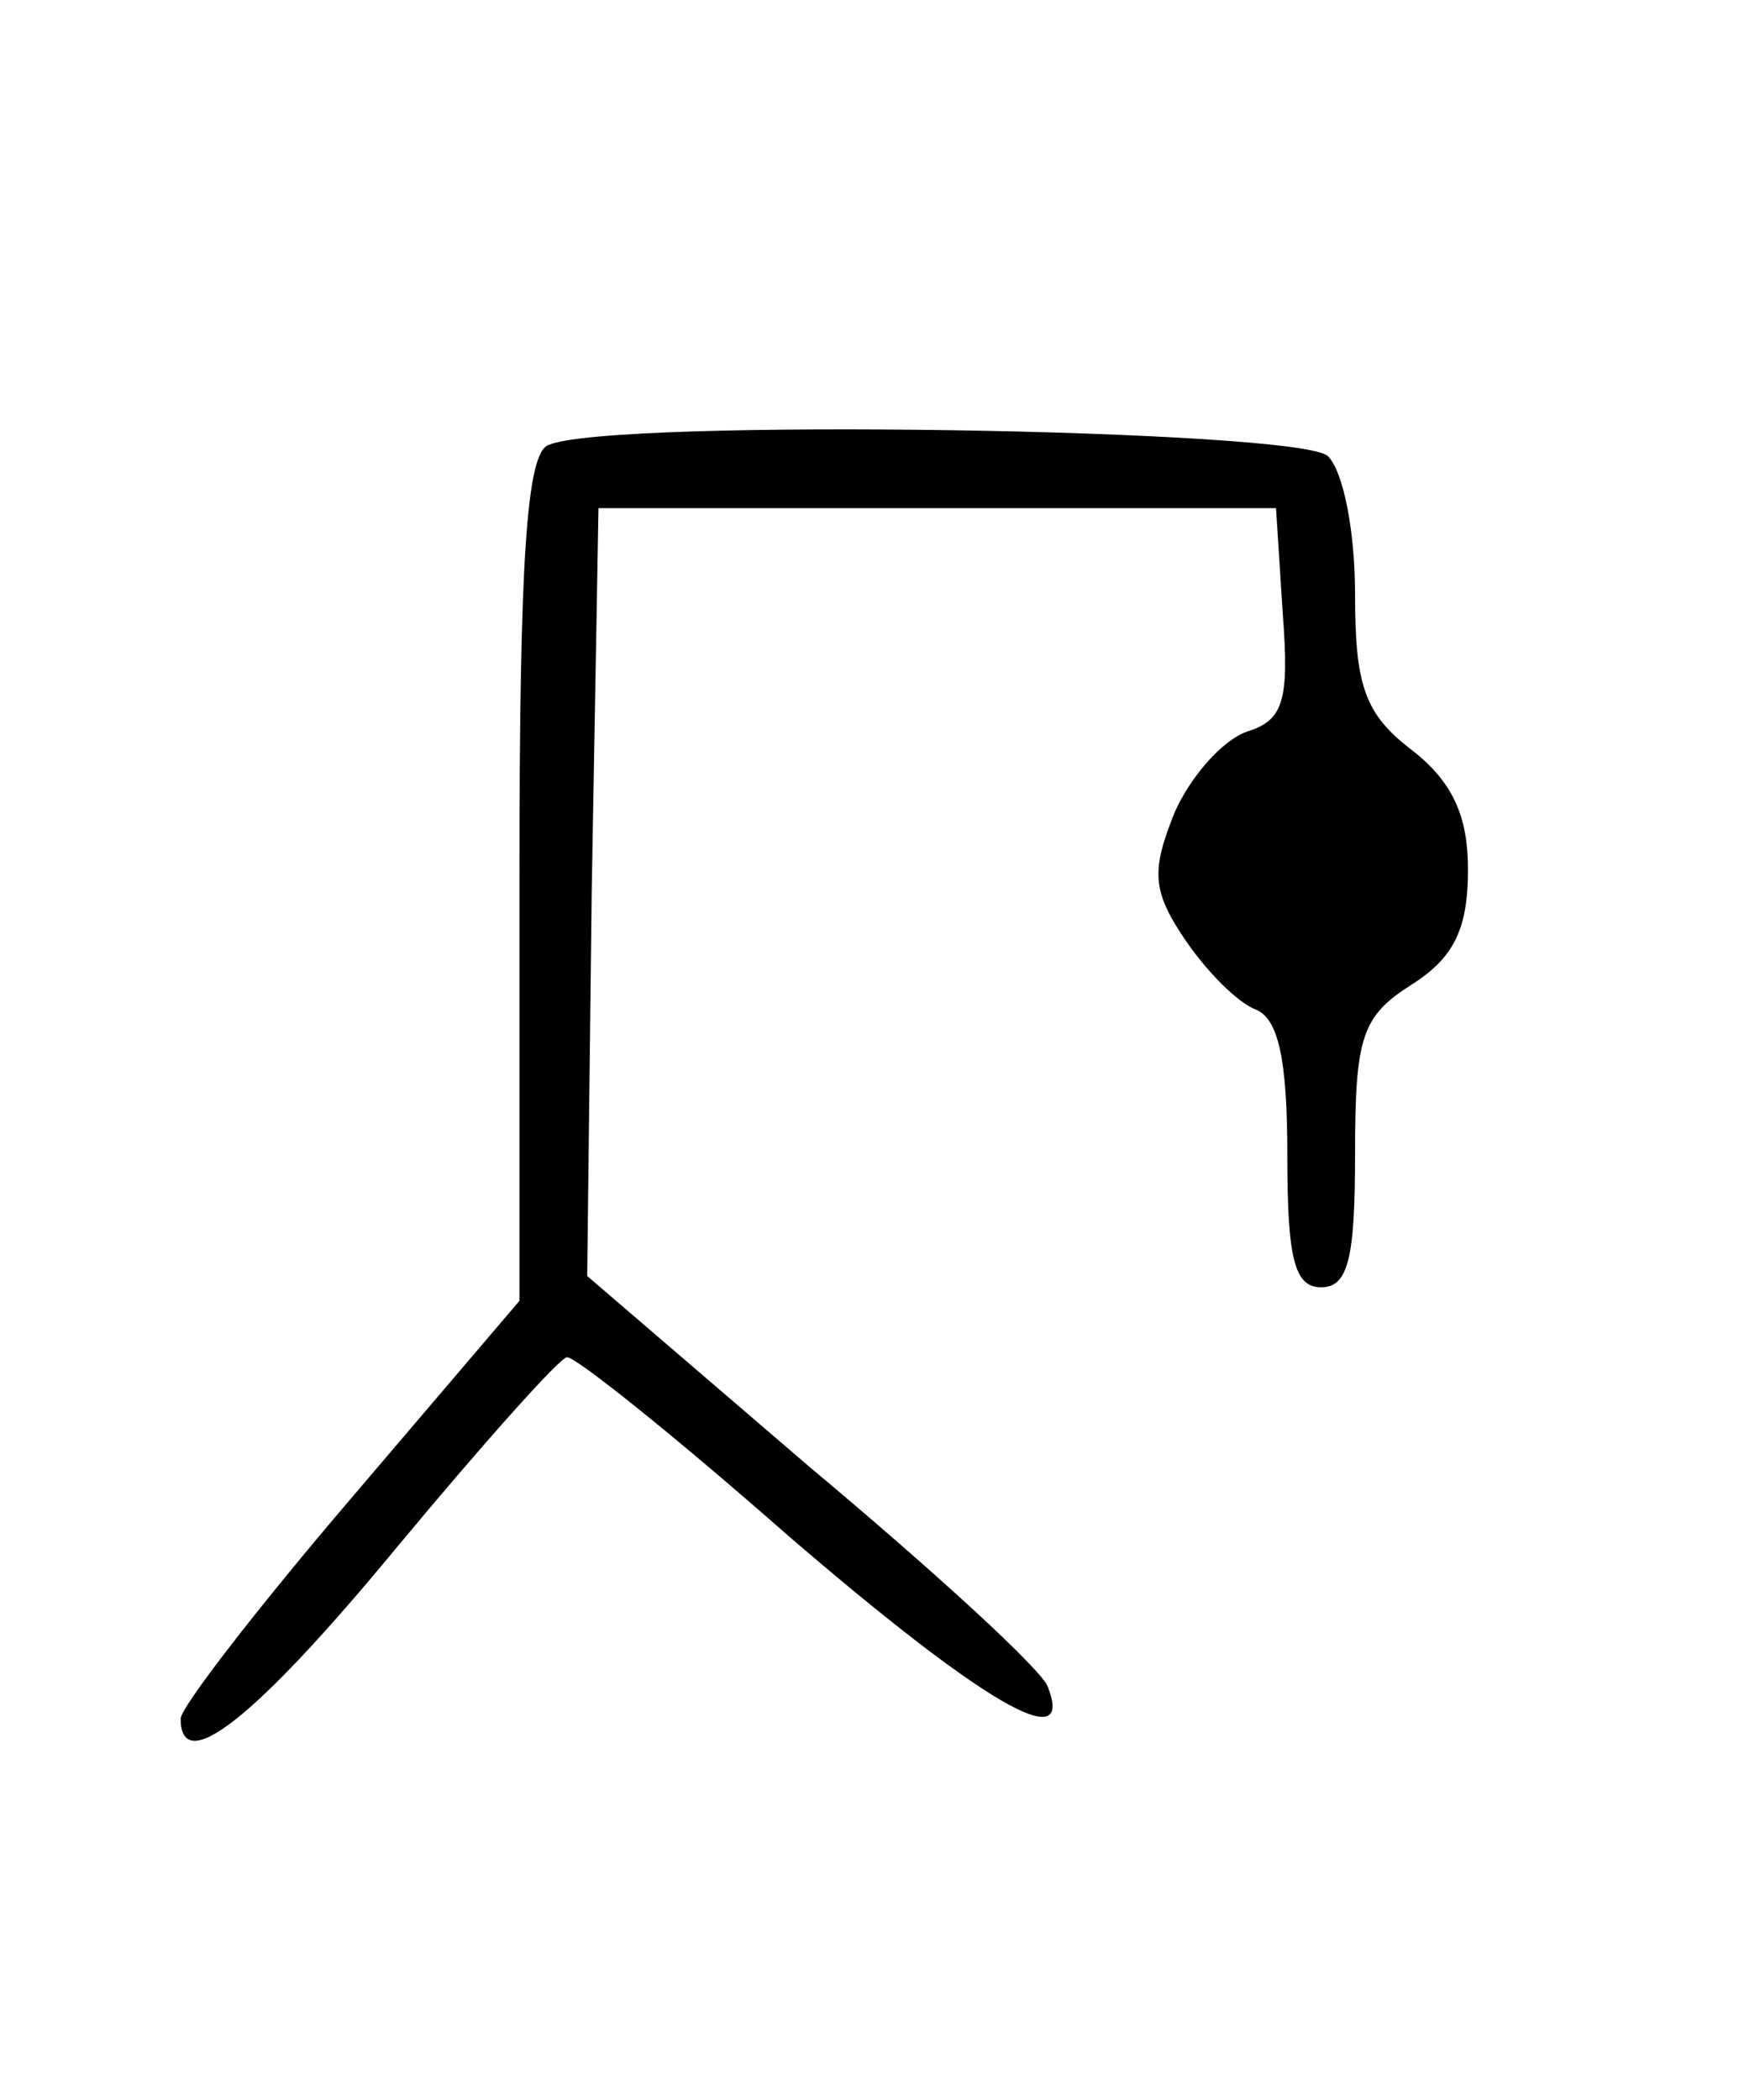 <?xml version="1.0" standalone="no"?>
<!DOCTYPE svg PUBLIC "-//W3C//DTD SVG 20010904//EN"
 "http://www.w3.org/TR/2001/REC-SVG-20010904/DTD/svg10.dtd">
<svg version="1.0" xmlns="http://www.w3.org/2000/svg"
 width="77pt" height="93pt" viewBox="0 0 77 93"
 preserveAspectRatio="xMidYMid meet">
<g transform="translate(0,93) scale(0.1,-0.1)"
fill="#000000" stroke="none">
<path d="M243 733 c-10 -3 -13 -52 -13 -192 l0 -187 -75 -88 c-41 -48 -75 -92
-75 -97 0 -26 33 0 95 75 39 47 73 85 76 85 3 1 48 -35 98 -79 86 -74 127 -98
115 -67 -2 7 -50 51 -105 97 l-99 85 2 170 3 170 150 0 150 0 3 -47 c3 -39 0
-47 -16 -52 -11 -4 -25 -20 -32 -36 -10 -25 -10 -34 4 -55 10 -15 24 -29 32
-32 10 -4 14 -22 14 -64 0 -46 3 -59 15 -59 12 0 15 13 15 59 0 52 3 61 25 75
19 12 25 25 25 51 0 24 -7 39 -25 53 -21 16 -25 29 -25 69 0 27 -5 54 -12 61
-12 12 -317 17 -345 5z"/>
</g>
</svg>
